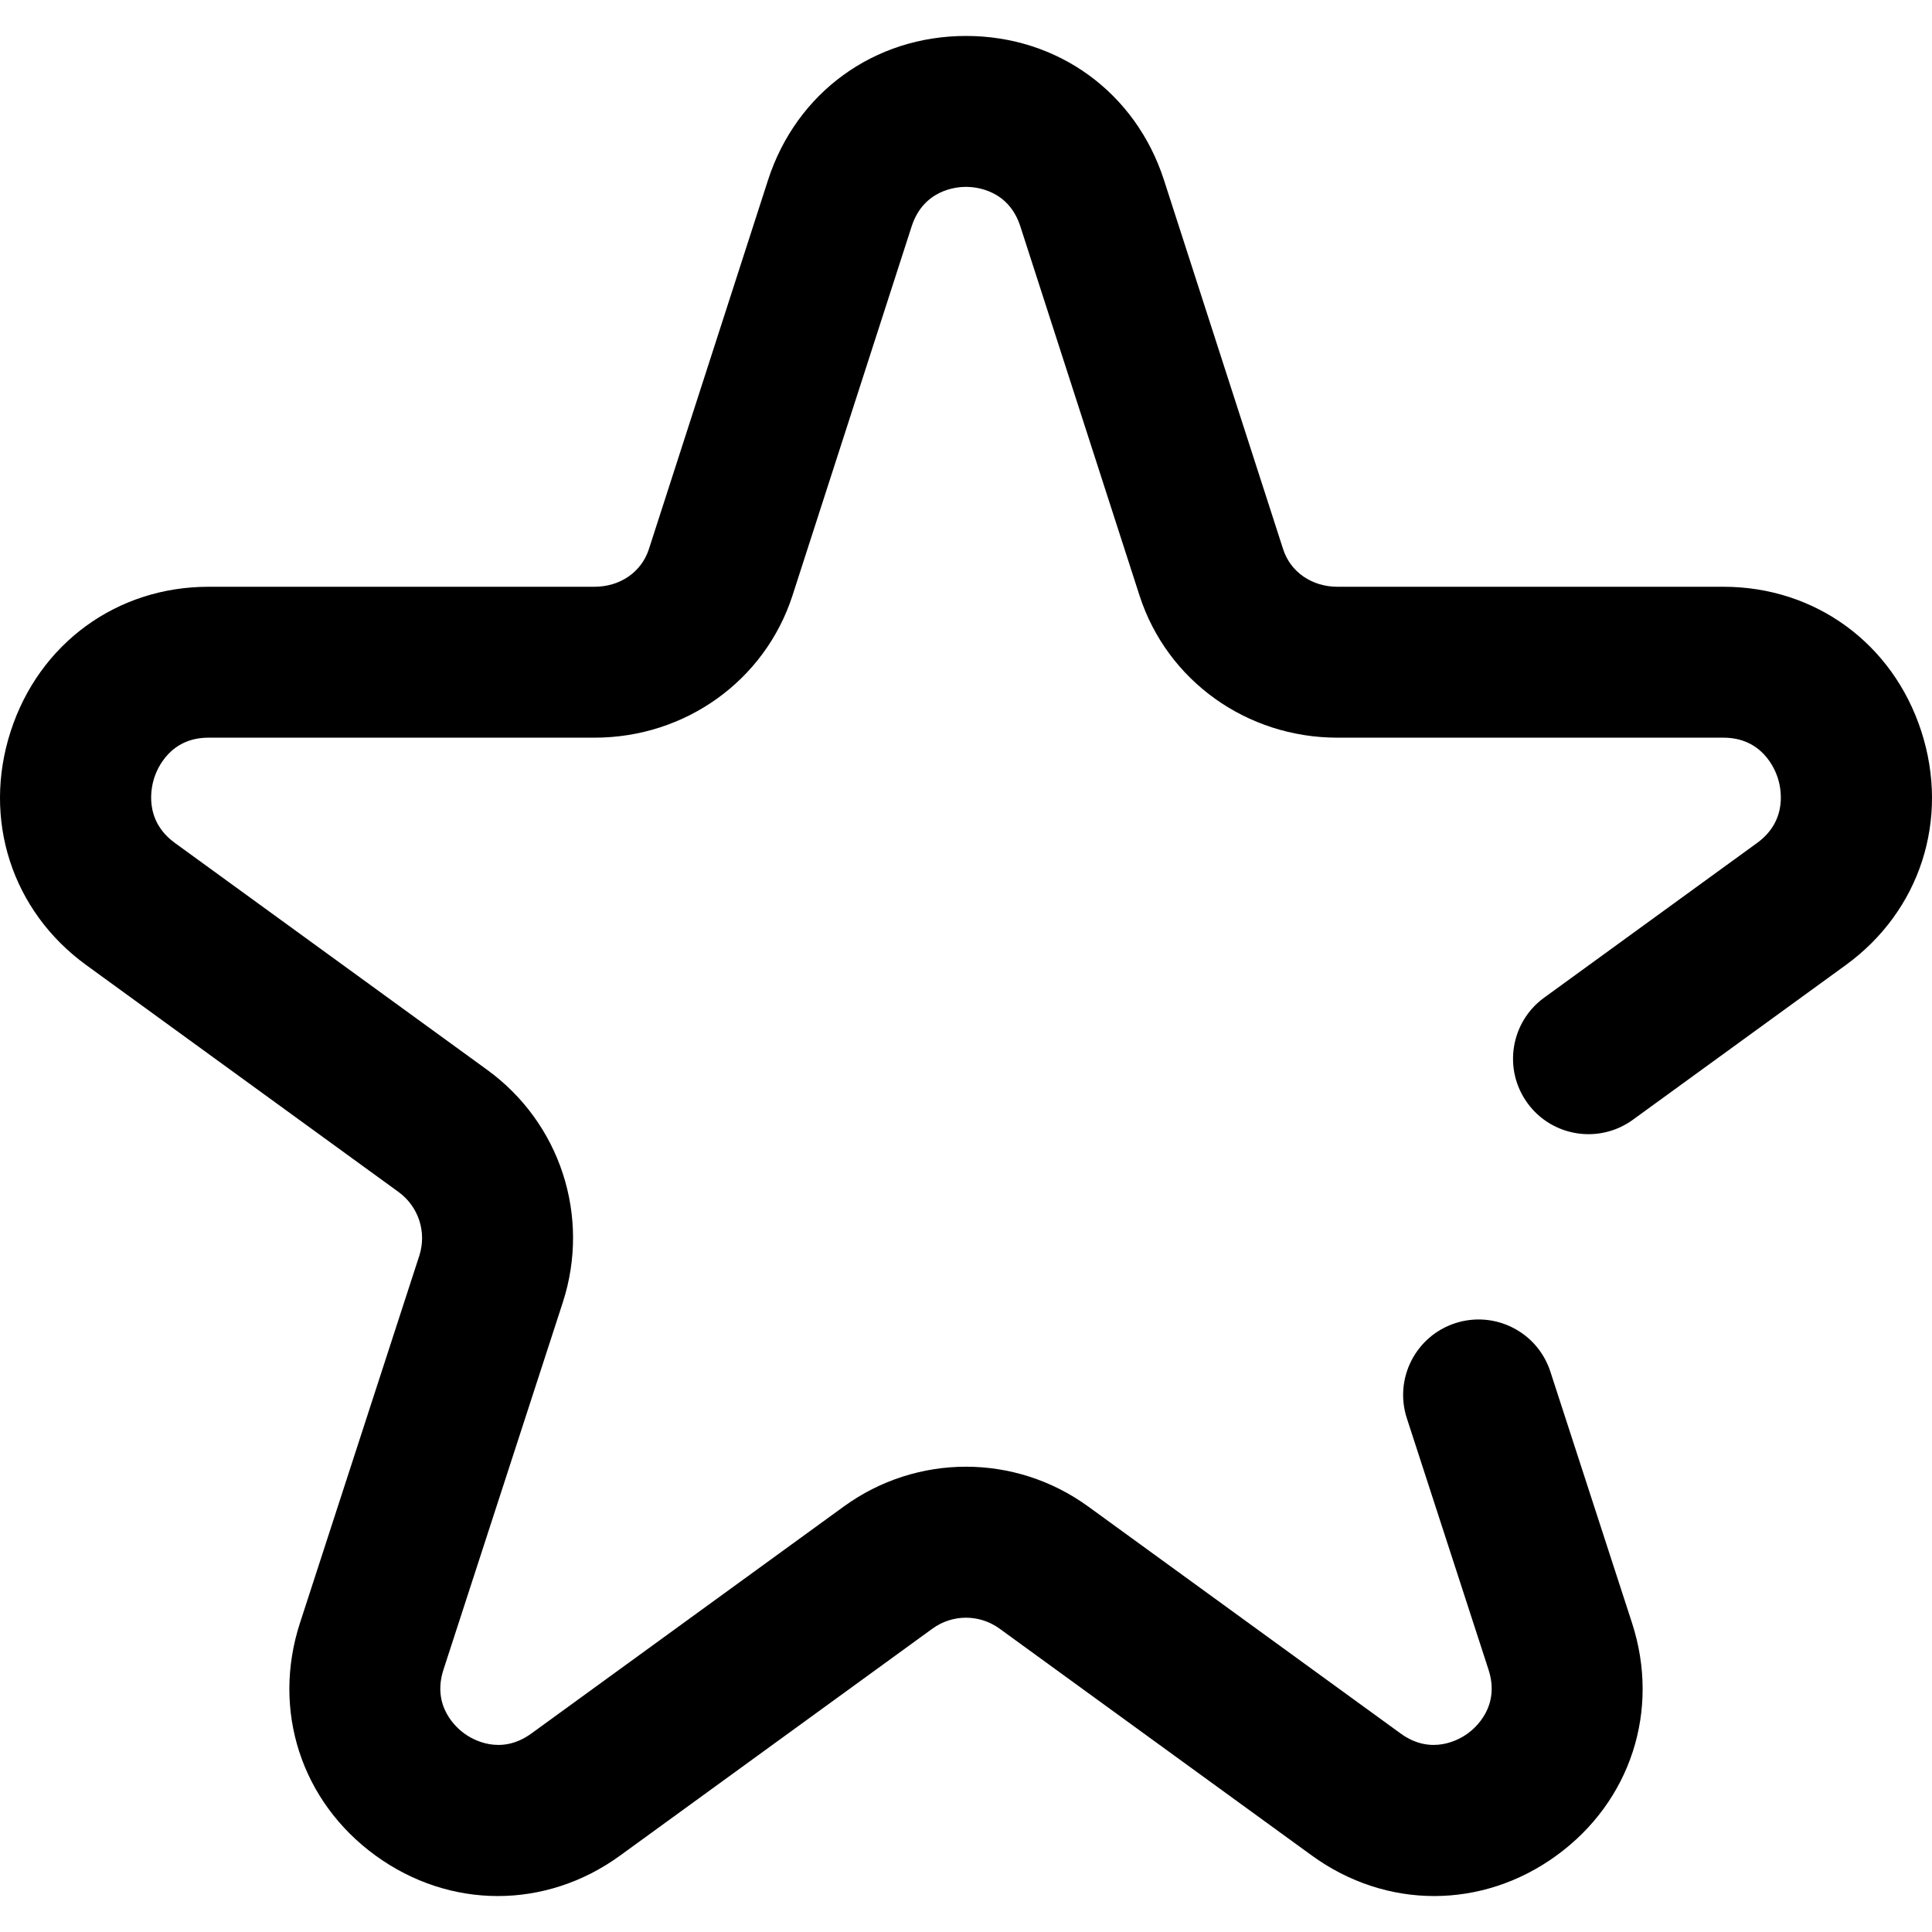 <?xml version="1.0" encoding="iso-8859-1"?>
<!-- Generator: Adobe Illustrator 19.0.0, SVG Export Plug-In . SVG Version: 6.00 Build 0)  -->
<svg version="1.1" id="Capa_1" xmlns="http://www.w3.org/2000/svg" xmlns:xlink="http://www.w3.org/1999/xlink" x="0px" y="0px"
	 viewBox="0 0 512 512" style="enable-background:new 0 0 512 512;" xml:space="preserve">
<g>
	<g>
		<path d="M509.152,193.752c-7.551-23.237-28.12-38.253-52.402-38.253H354.447c-6.784,0-12.435-3.905-14.387-9.913l-31.625-97.963
			c-7.52-23.143-28.101-38.096-52.434-38.096s-44.915,14.953-52.446,38.132l-31.602,97.891c-1.964,6.044-7.615,9.949-14.399,9.949
			H55.249c-24.282,0-44.852,15.015-52.402,38.253c-7.58,23.328,0.27,47.663,19.996,61.995l82.767,60.134
			c5.322,3.866,7.533,10.669,5.499,16.926l-31.614,97.297c-7.52,23.143,0.342,47.338,20.028,61.64
			c9.843,7.152,21.124,10.727,32.405,10.727c11.282,0,22.564-3.575,32.406-10.727l82.767-60.134
			c5.321-3.866,12.474-3.868,17.797,0.001l82.766,60.133c19.686,14.302,45.126,14.304,64.811,0
			c19.686-14.301,27.548-38.497,20.028-61.64l-21.642-66.608c-3.412-10.503-14.695-16.251-25.196-12.839
			c-10.504,3.413-16.252,14.693-12.839,25.197l21.641,66.608c3.154,9.707-3.412,15.41-5.5,16.928c-2.088,1.516-9.541,6-17.797-0.001
			l-82.766-60.132c-19.382-14.083-45.428-14.084-64.811-0.001l-82.766,60.133c-8.258,6-15.711,1.517-17.798,0.001
			c-2.088-1.518-8.653-7.221-5.5-16.928l31.614-97.297c7.405-22.786-0.644-47.557-20.027-61.639l-82.767-60.134
			c-8.32-6.044-6.289-14.755-5.468-17.281c0.81-2.492,4.238-10.619,14.367-10.619h102.304c24.058,0,45.129-15.103,52.446-37.619
			L241.6,59.983c3.154-9.708,11.819-10.462,14.399-10.462s11.245,0.754,14.387,10.426l31.626,97.962
			c7.305,22.48,28.375,37.583,52.434,37.583h102.303c10.13,0,13.557,8.127,14.367,10.619c0.821,2.526,2.852,11.237-5.468,17.281
			l-56.435,41.003c-8.934,6.493-10.915,18.996-4.423,27.932c6.491,8.934,18.995,10.913,27.931,4.424l56.435-41.003
			C508.883,241.415,516.732,217.081,509.152,193.752z"/>
	</g>
</g>
<g>
</g>
<g>
</g>
<g>
</g>
<g>
</g>
<g>
</g>
<g>
</g>
<g>
</g>
<g>
</g>
<g>
</g>
<g>
</g>
<g>
</g>
<g>
</g>
<g>
</g>
<g>
</g>
<g>
</g>
</svg>
